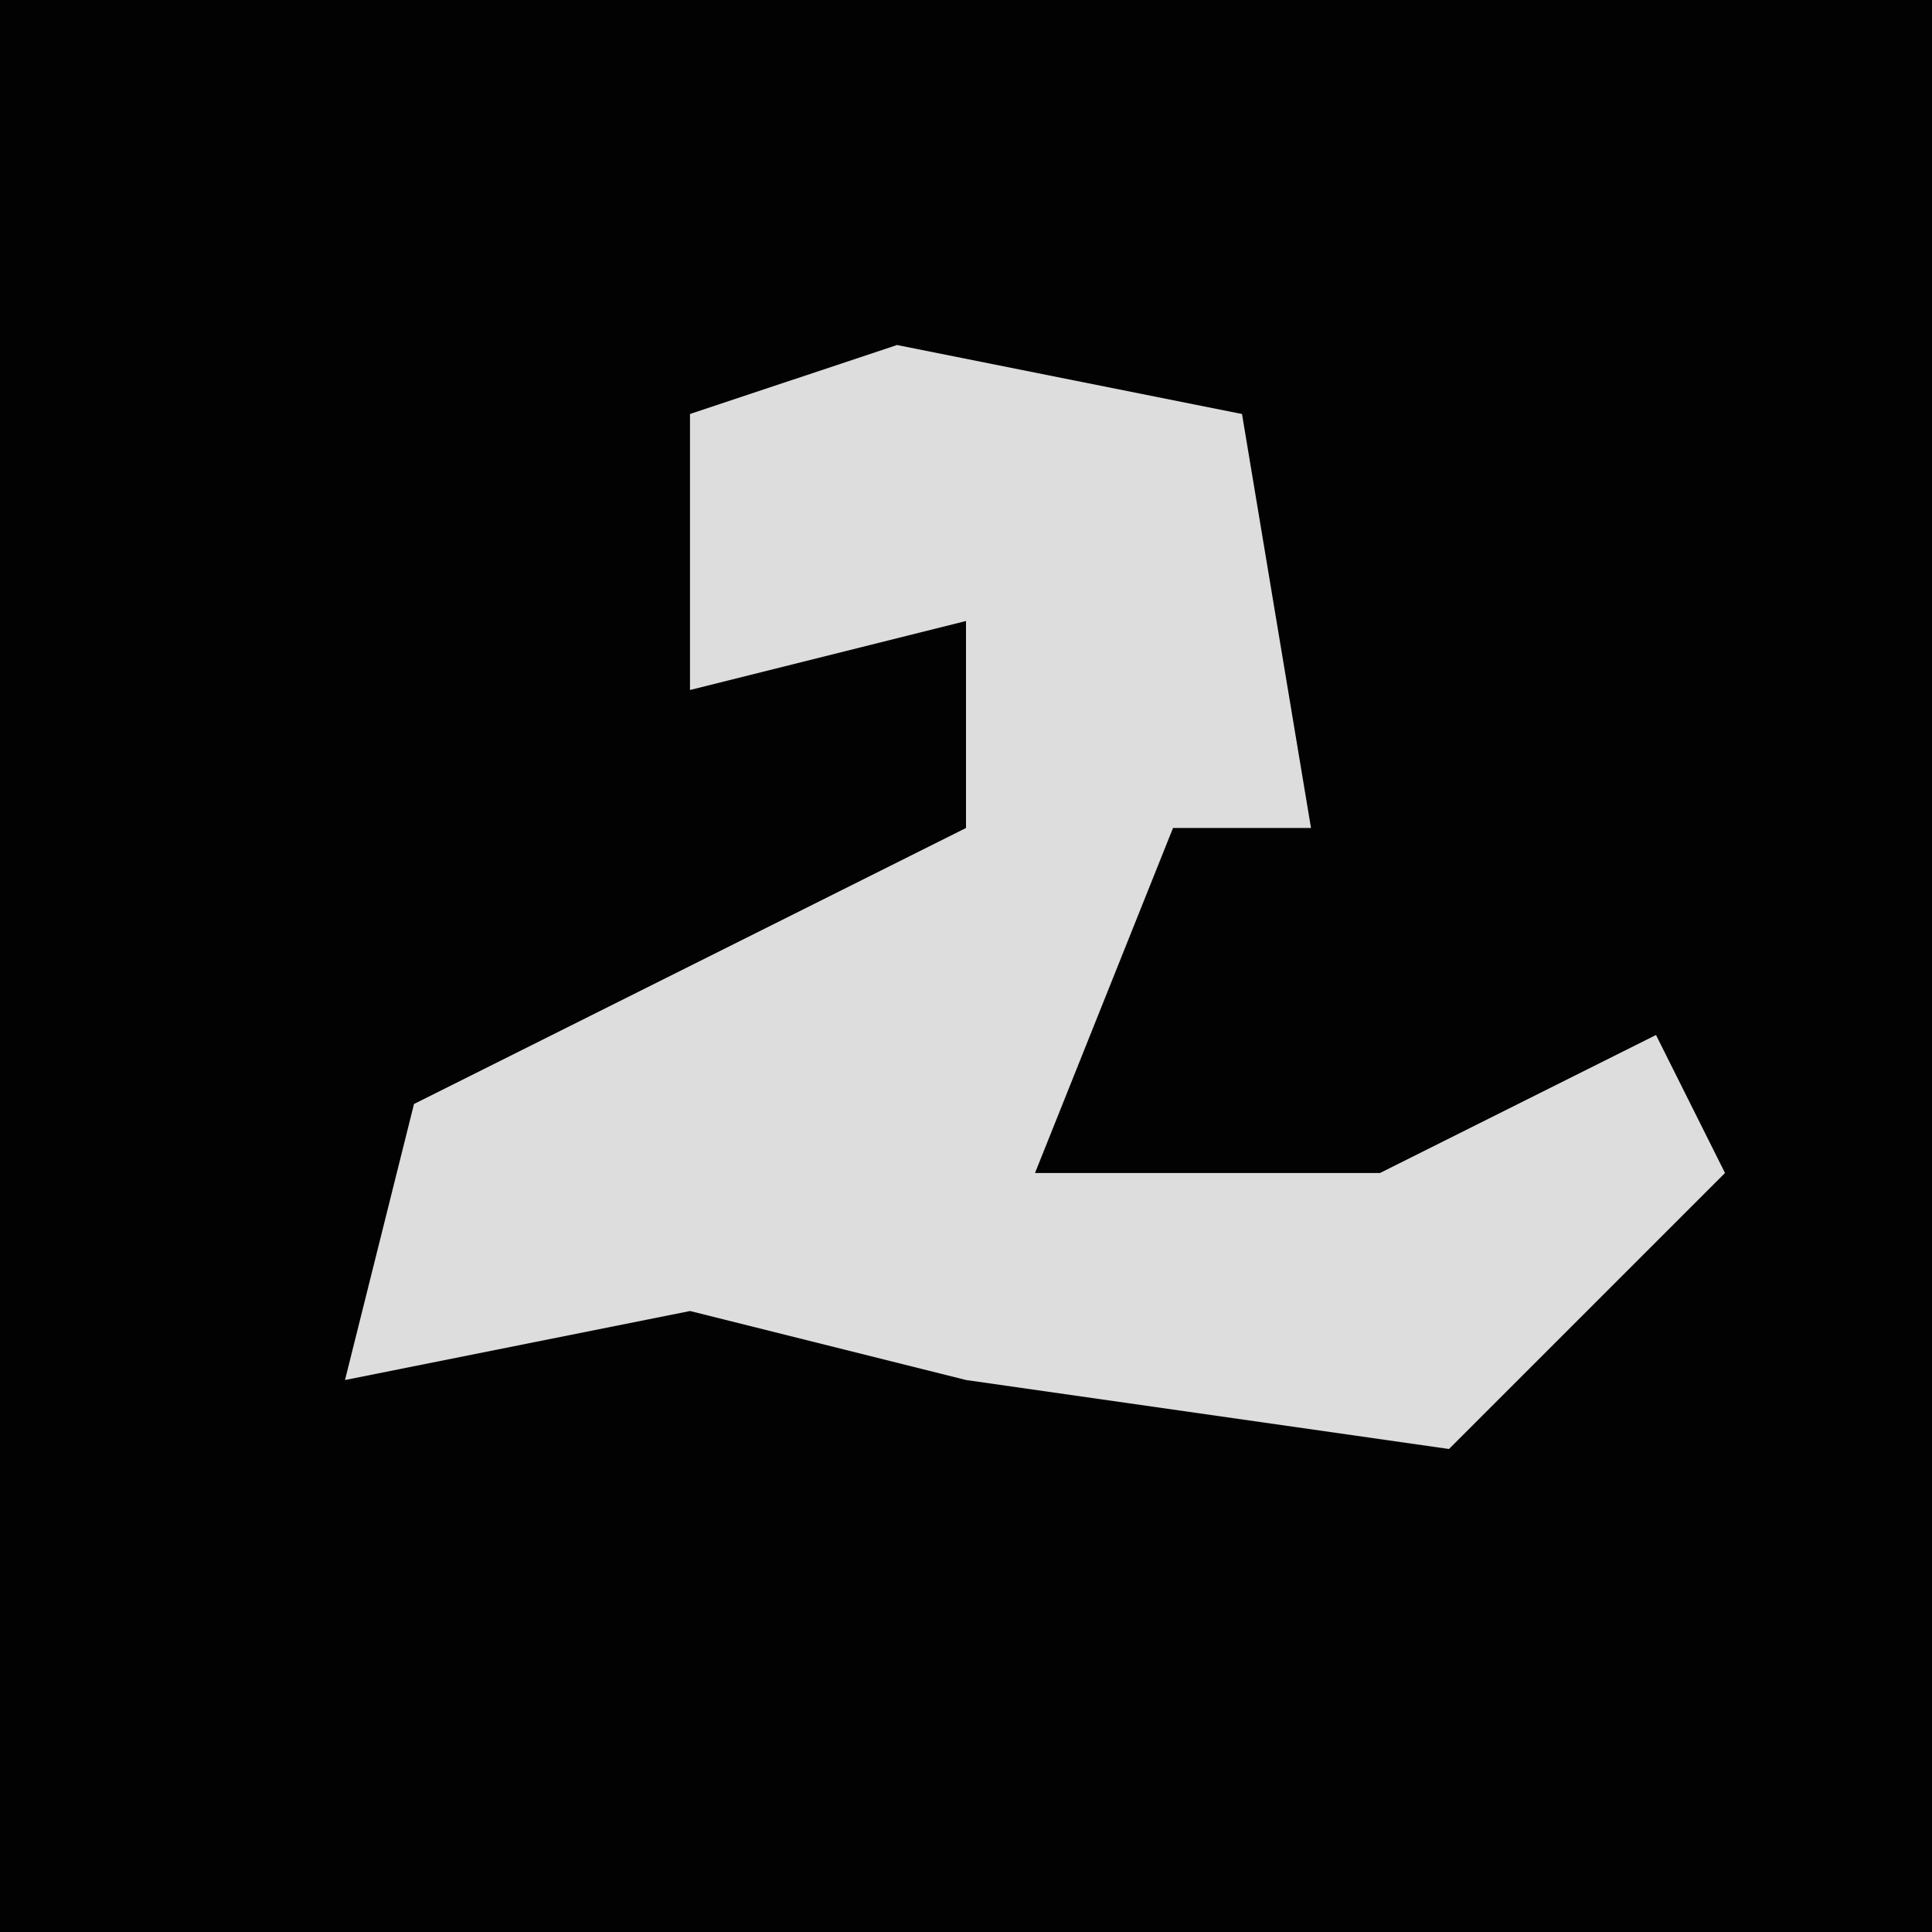 <?xml version="1.0" encoding="UTF-8"?>
<svg version="1.1" xmlns="http://www.w3.org/2000/svg" width="28" height="28">
<path d="M0,0 L28,0 L28,28 L0,28 Z " fill="#020202" transform="translate(0,0)"/>
<path d="M0,0 L5,1 L6,7 L4,7 L2,12 L7,12 L11,10 L12,12 L8,16 L1,15 L-3,14 L-8,15 L-7,11 L1,7 L1,4 L-3,5 L-3,1 Z " fill="#DDDDDD" transform="translate(13,5)"/>
</svg>
